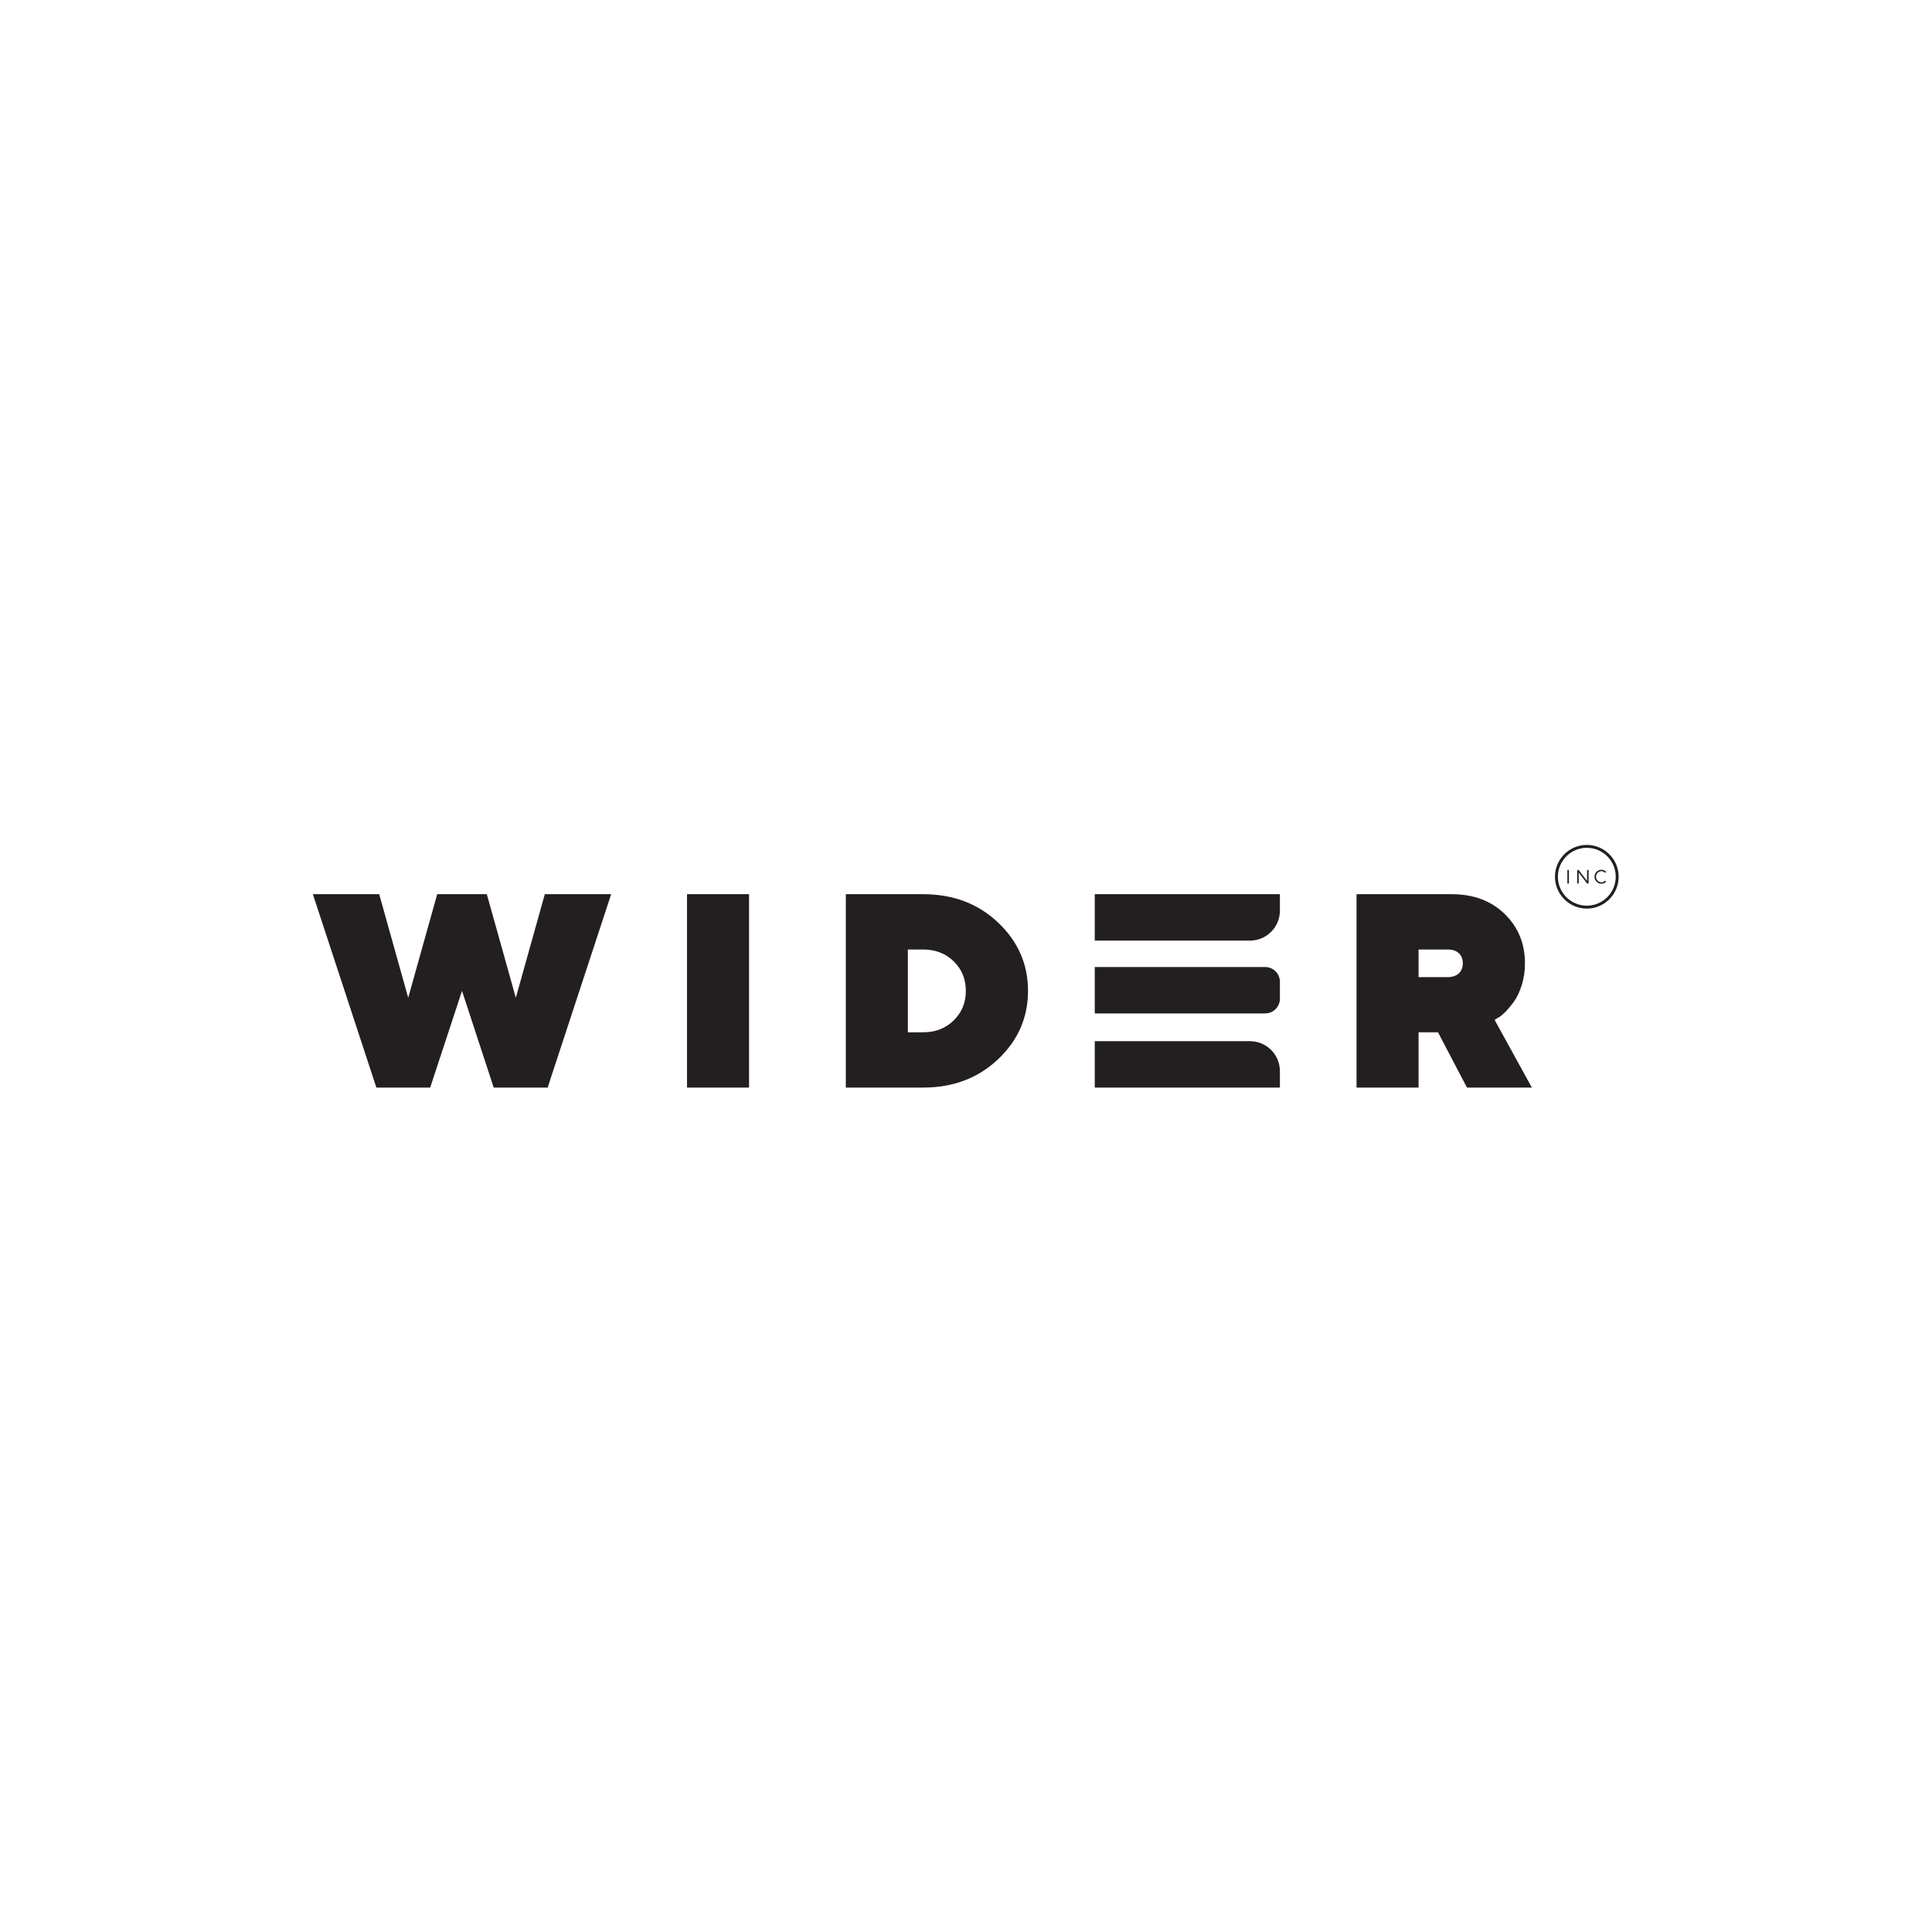 <?xml version="1.0" encoding="UTF-8" standalone="no"?>
<svg
   xmlns:dc="http://purl.org/dc/elements/1.1/"
   xmlns:cc="http://creativecommons.org/ns#"
   xmlns:rdf="http://www.w3.org/1999/02/22-rdf-syntax-ns#"
   xmlns:svg="http://www.w3.org/2000/svg"
   xmlns="http://www.w3.org/2000/svg"
   viewBox="0 0 1333.333 1333.333"
   height="1333.333"
   width="1333.333"
   xml:space="preserve"
   id="svg2"
   version="1.1"><defs
     id="defs6" /><g
     transform="matrix(1.333,0,0,-1.333,0,1333.333)"
     id="g10"><g
       transform="scale(0.1)"
       id="g12"><path
         id="path14"
         style="fill:#231f20;fill-opacity:1;fill-rule:nonzero;stroke:none"
         d="m 2391.96,4872.39 -164.77,-500.57 h -278.56 l -328.84,1001.16 h 343.49 l 150.11,-536.19 150.11,536.19 h 256.91 l 150.11,-536.19 150.11,536.19 h 343.49 L 2835.29,4371.82 h -279.26 l -164.07,500.57" /><path
         id="path16"
         style="fill:#231f20;fill-opacity:1;fill-rule:nonzero;stroke:none"
         d="m 3556.91,5372.98 h 321.15 V 4371.82 h -321.15 v 1001.16" /><path
         id="path18"
         style="fill:#231f20;fill-opacity:1;fill-rule:nonzero;stroke:none"
         d="m 6626.44,5372.98 v -85.01 c 0,-85.74 -69.51,-155.25 -155.25,-155.25 h -803.28 v 240.26 h 958.53" /><path
         id="path20"
         style="fill:#231f20;fill-opacity:1;fill-rule:nonzero;stroke:none"
         d="m 6626.44,4919.58 v -87.44 c 0,-42.2 -34.21,-76.41 -76.41,-76.41 h -882.12 v 240.26 h 882.12 c 42.2,0 76.41,-34.21 76.41,-76.41" /><path
         id="path22"
         style="fill:#231f20;fill-opacity:1;fill-rule:nonzero;stroke:none"
         d="m 6626.44,4456.82 v -85.01 h -958.53 v 240.25 h 803.28 c 85.74,0 155.25,-69.5 155.25,-155.24" /><path
         id="path24"
         style="fill:#231f20;fill-opacity:1;fill-rule:nonzero;stroke:none"
         d="m 4700.22,5086.73 v -428.67 h 78.88 c 63.77,0 116.61,20.47 158.49,61.44 41.9,40.96 62.83,91.93 62.83,152.89 0,60.98 -20.93,111.95 -62.83,152.9 -41.88,40.96 -94.72,61.44 -158.49,61.44 z m 78.88,286.25 c 155.46,0 284.86,-48.87 388.19,-146.61 103.33,-97.75 154.99,-215.74 154.99,-353.98 0,-138.23 -51.66,-256.22 -154.99,-353.96 -103.33,-97.75 -232.73,-146.61 -388.19,-146.61 h -400.03 v 1001.16 h 400.03" /><path
         id="path26"
         style="fill:#231f20;fill-opacity:1;fill-rule:nonzero;stroke:none"
         d="m 7552.7,5067.53 c -13.73,12.8 -33.17,19.2 -58.29,19.2 H 7344.3 v -143.12 h 150.11 c 24.67,0 43.98,6.4 57.94,19.2 13.96,12.79 20.94,30.25 20.94,52.36 0,22.1 -6.86,39.57 -20.59,52.36 z m -529.55,305.45 h 492.9 c 112.63,0 203.97,-34.1 274.03,-102.29 70.04,-68.18 105.07,-153.24 105.07,-255.17 0,-40.03 -5.47,-77.49 -16.41,-112.41 -10.93,-34.9 -24.09,-63.06 -39.44,-84.48 -15.36,-21.4 -30.61,-39.78 -45.73,-55.15 -15.13,-15.36 -28.52,-25.83 -40.15,-31.42 l -15.36,-9.77 192.7,-350.47 h -335.83 l -150.09,286.24 H 7344.3 v -286.24 h -321.15 v 1001.16" /><path
         id="path28"
         style="fill:#231f20;fill-opacity:1;fill-rule:nonzero;stroke:none"
         d="m 8215.35,5613.11 c -82.57,0 -149.77,-67.19 -149.77,-149.77 0,-82.58 67.2,-149.78 149.77,-149.78 82.59,0 149.78,67.2 149.78,149.78 0,82.58 -67.19,149.77 -149.78,149.77 z m 0,-314.62 c -90.89,0 -164.84,73.95 -164.84,164.85 0,90.9 73.95,164.85 164.84,164.85 90.9,0 164.86,-73.95 164.86,-164.85 0,-90.9 -73.96,-164.85 -164.86,-164.85" /><path
         id="path30"
         style="fill:#231f20;fill-opacity:1;fill-rule:nonzero;stroke:none"
         d="m 8114.81,5498.26 h 7.93 v -69.83 h -7.93 v 69.83" /><path
         id="path32"
         style="fill:#231f20;fill-opacity:1;fill-rule:nonzero;stroke:none"
         d="m 8165.5,5498.26 h 7.93 l 43.31,-56.83 v 56.83 h 7.93 v -69.83 h -7.93 l -43.31,56.81 v -56.81 h -7.93 v 69.83" /><path
         id="path34"
         style="fill:#231f20;fill-opacity:1;fill-rule:nonzero;stroke:none"
         d="m 8255.01,5463.4 c 0,19.62 16.48,36.08 35.78,36.08 9.66,0 18.61,-4.07 25.12,-10.67 l -5.39,-5.49 c -5.09,5.39 -12.1,8.84 -19.73,8.84 -15.03,0 -27.74,-13.21 -27.74,-28.76 0,-15.66 12.71,-28.88 27.74,-28.88 7.63,0 14.64,3.46 19.73,8.85 l 5.39,-5.49 c -6.51,-6.5 -15.46,-10.67 -25.12,-10.67 -19.3,0 -35.78,16.56 -35.78,36.19" /></g></g></svg>